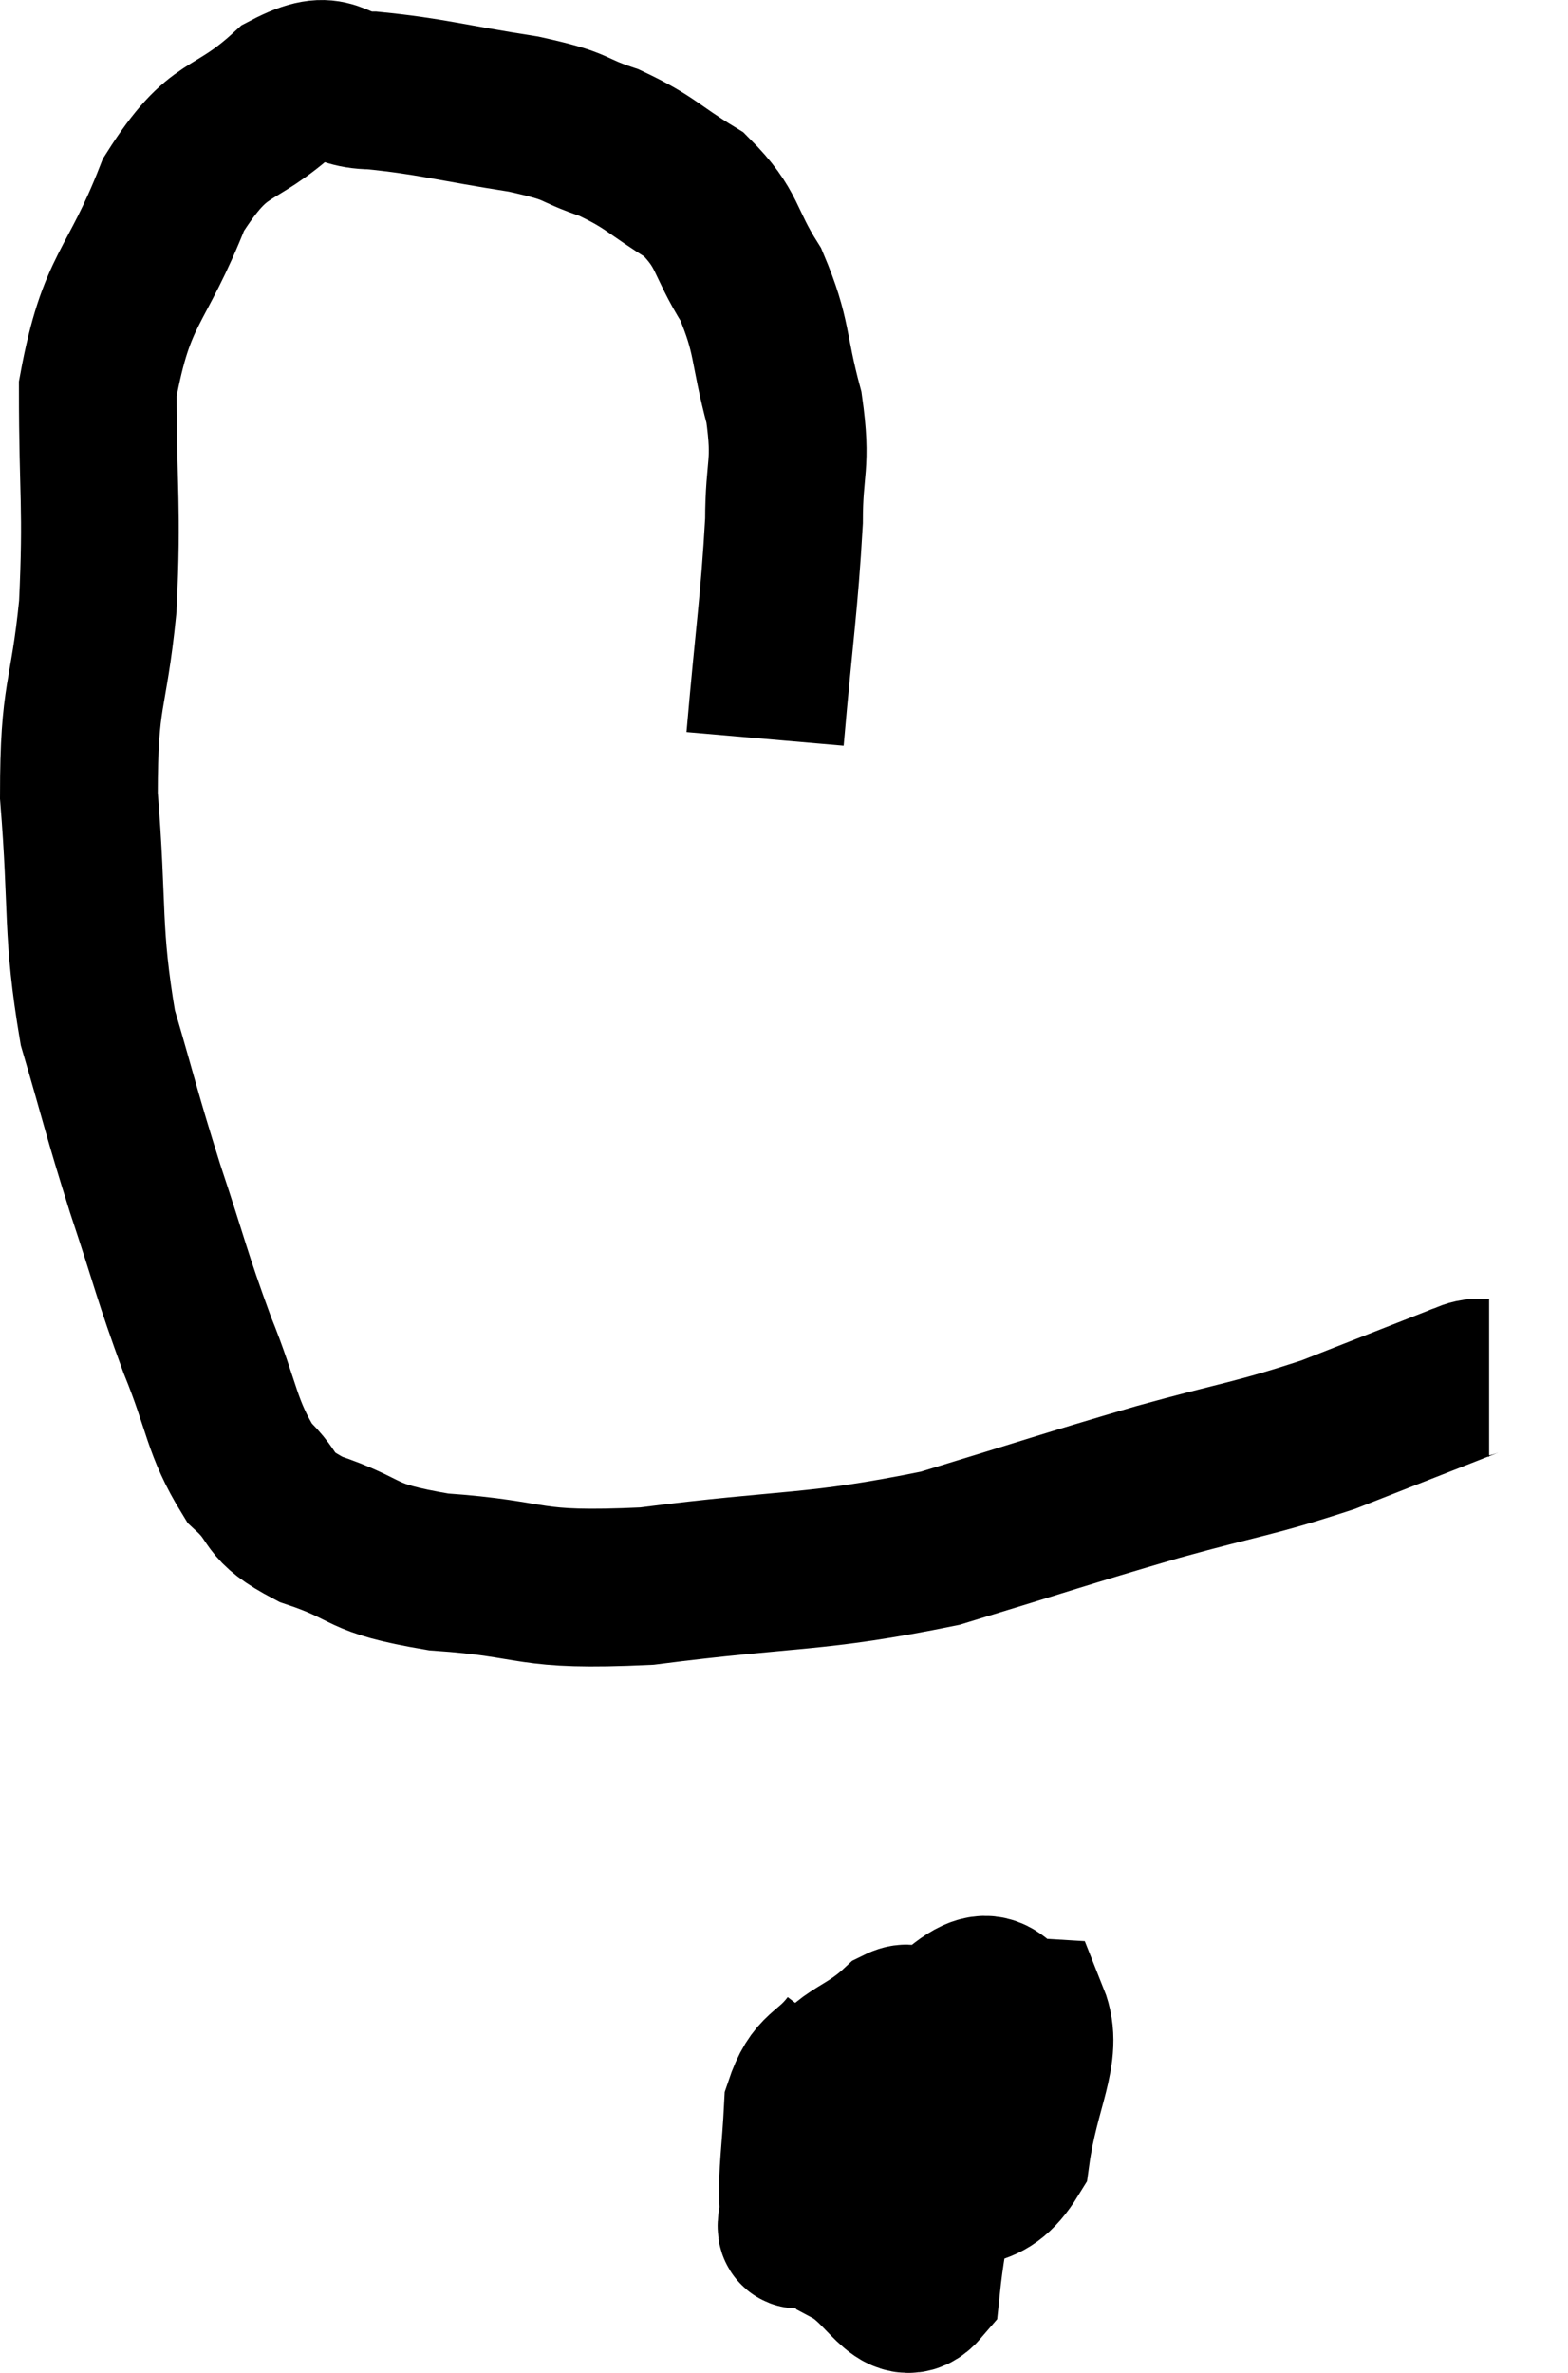 <svg xmlns="http://www.w3.org/2000/svg" viewBox="8.42 7.973 19.88 30.081" width="19.88" height="30.081"><path d="M 18.12 17.34 C 18.24 15.96, 18.3 15.63, 18.36 14.58 C 18.36 13.86, 18.465 13.89, 18.36 13.14 C 18.15 12.36, 18.225 12.255, 17.94 11.58 C 17.58 11.01, 17.67 10.89, 17.22 10.44 C 16.68 10.11, 16.68 10.035, 16.14 9.78 C 15.6 9.6, 15.81 9.585, 15.06 9.42 C 14.1 9.27, 13.89 9.195, 13.14 9.12 C 12.6 9.12, 12.69 8.79, 12.06 9.12 C 11.34 9.78, 11.22 9.495, 10.62 10.44 C 10.14 11.67, 9.9 11.595, 9.66 12.9 C 9.66 14.28, 9.72 14.37, 9.66 15.66 C 9.54 16.86, 9.42 16.725, 9.42 18.06 C 9.54 19.53, 9.45 19.755, 9.66 21 C 9.96 22.02, 9.945 22.035, 10.26 23.04 C 10.59 24.03, 10.59 24.12, 10.92 25.02 C 11.25 25.83, 11.22 26.055, 11.58 26.64 C 11.97 27, 11.76 27.045, 12.36 27.36 C 13.17 27.63, 12.915 27.72, 13.98 27.9 C 15.3 27.99, 15.03 28.155, 16.62 28.08 C 18.48 27.84, 18.72 27.93, 20.34 27.6 C 21.72 27.18, 21.87 27.12, 23.1 26.76 C 24.18 26.46, 24.3 26.475, 25.26 26.16 C 26.1 25.83, 26.52 25.665, 26.94 25.5 C 26.94 25.5, 26.895 25.515, 26.94 25.5 C 27.03 25.47, 27.03 25.455, 27.12 25.44 C 27.21 25.44, 27.255 25.44, 27.3 25.44 C 27.3 25.44, 27.3 25.44, 27.3 25.44 L 27.3 25.44" fill="none" stroke="black" stroke-width="2"></path><path d="M 19.2 33.9 C 18.9 34.29, 18.765 34.185, 18.6 34.68 C 18.57 35.28, 18.525 35.505, 18.54 35.88 C 18.6 36.03, 18.39 36.375, 18.66 36.18 C 19.14 35.64, 19.29 35.655, 19.62 35.1 C 19.8 34.53, 19.935 34.32, 19.98 33.96 C 19.89 33.81, 20.07 33.525, 19.8 33.66 C 19.35 34.08, 19.065 34.02, 18.9 34.5 C 19.02 35.04, 18.855 35.235, 19.14 35.58 C 19.59 35.73, 19.515 35.955, 20.04 35.88 C 20.64 35.58, 20.88 35.865, 21.24 35.28 C 21.36 34.41, 21.66 33.99, 21.48 33.54 C 21 33.51, 21.105 32.97, 20.52 33.48 C 19.83 34.53, 19.47 34.83, 19.14 35.58 C 19.17 36.03, 18.96 36.135, 19.2 36.48 C 19.65 36.72, 19.83 37.275, 20.1 36.96 C 20.19 36.09, 20.34 35.79, 20.28 35.22 L 19.86 34.68" fill="none" stroke="black" stroke-width="2"></path></svg>